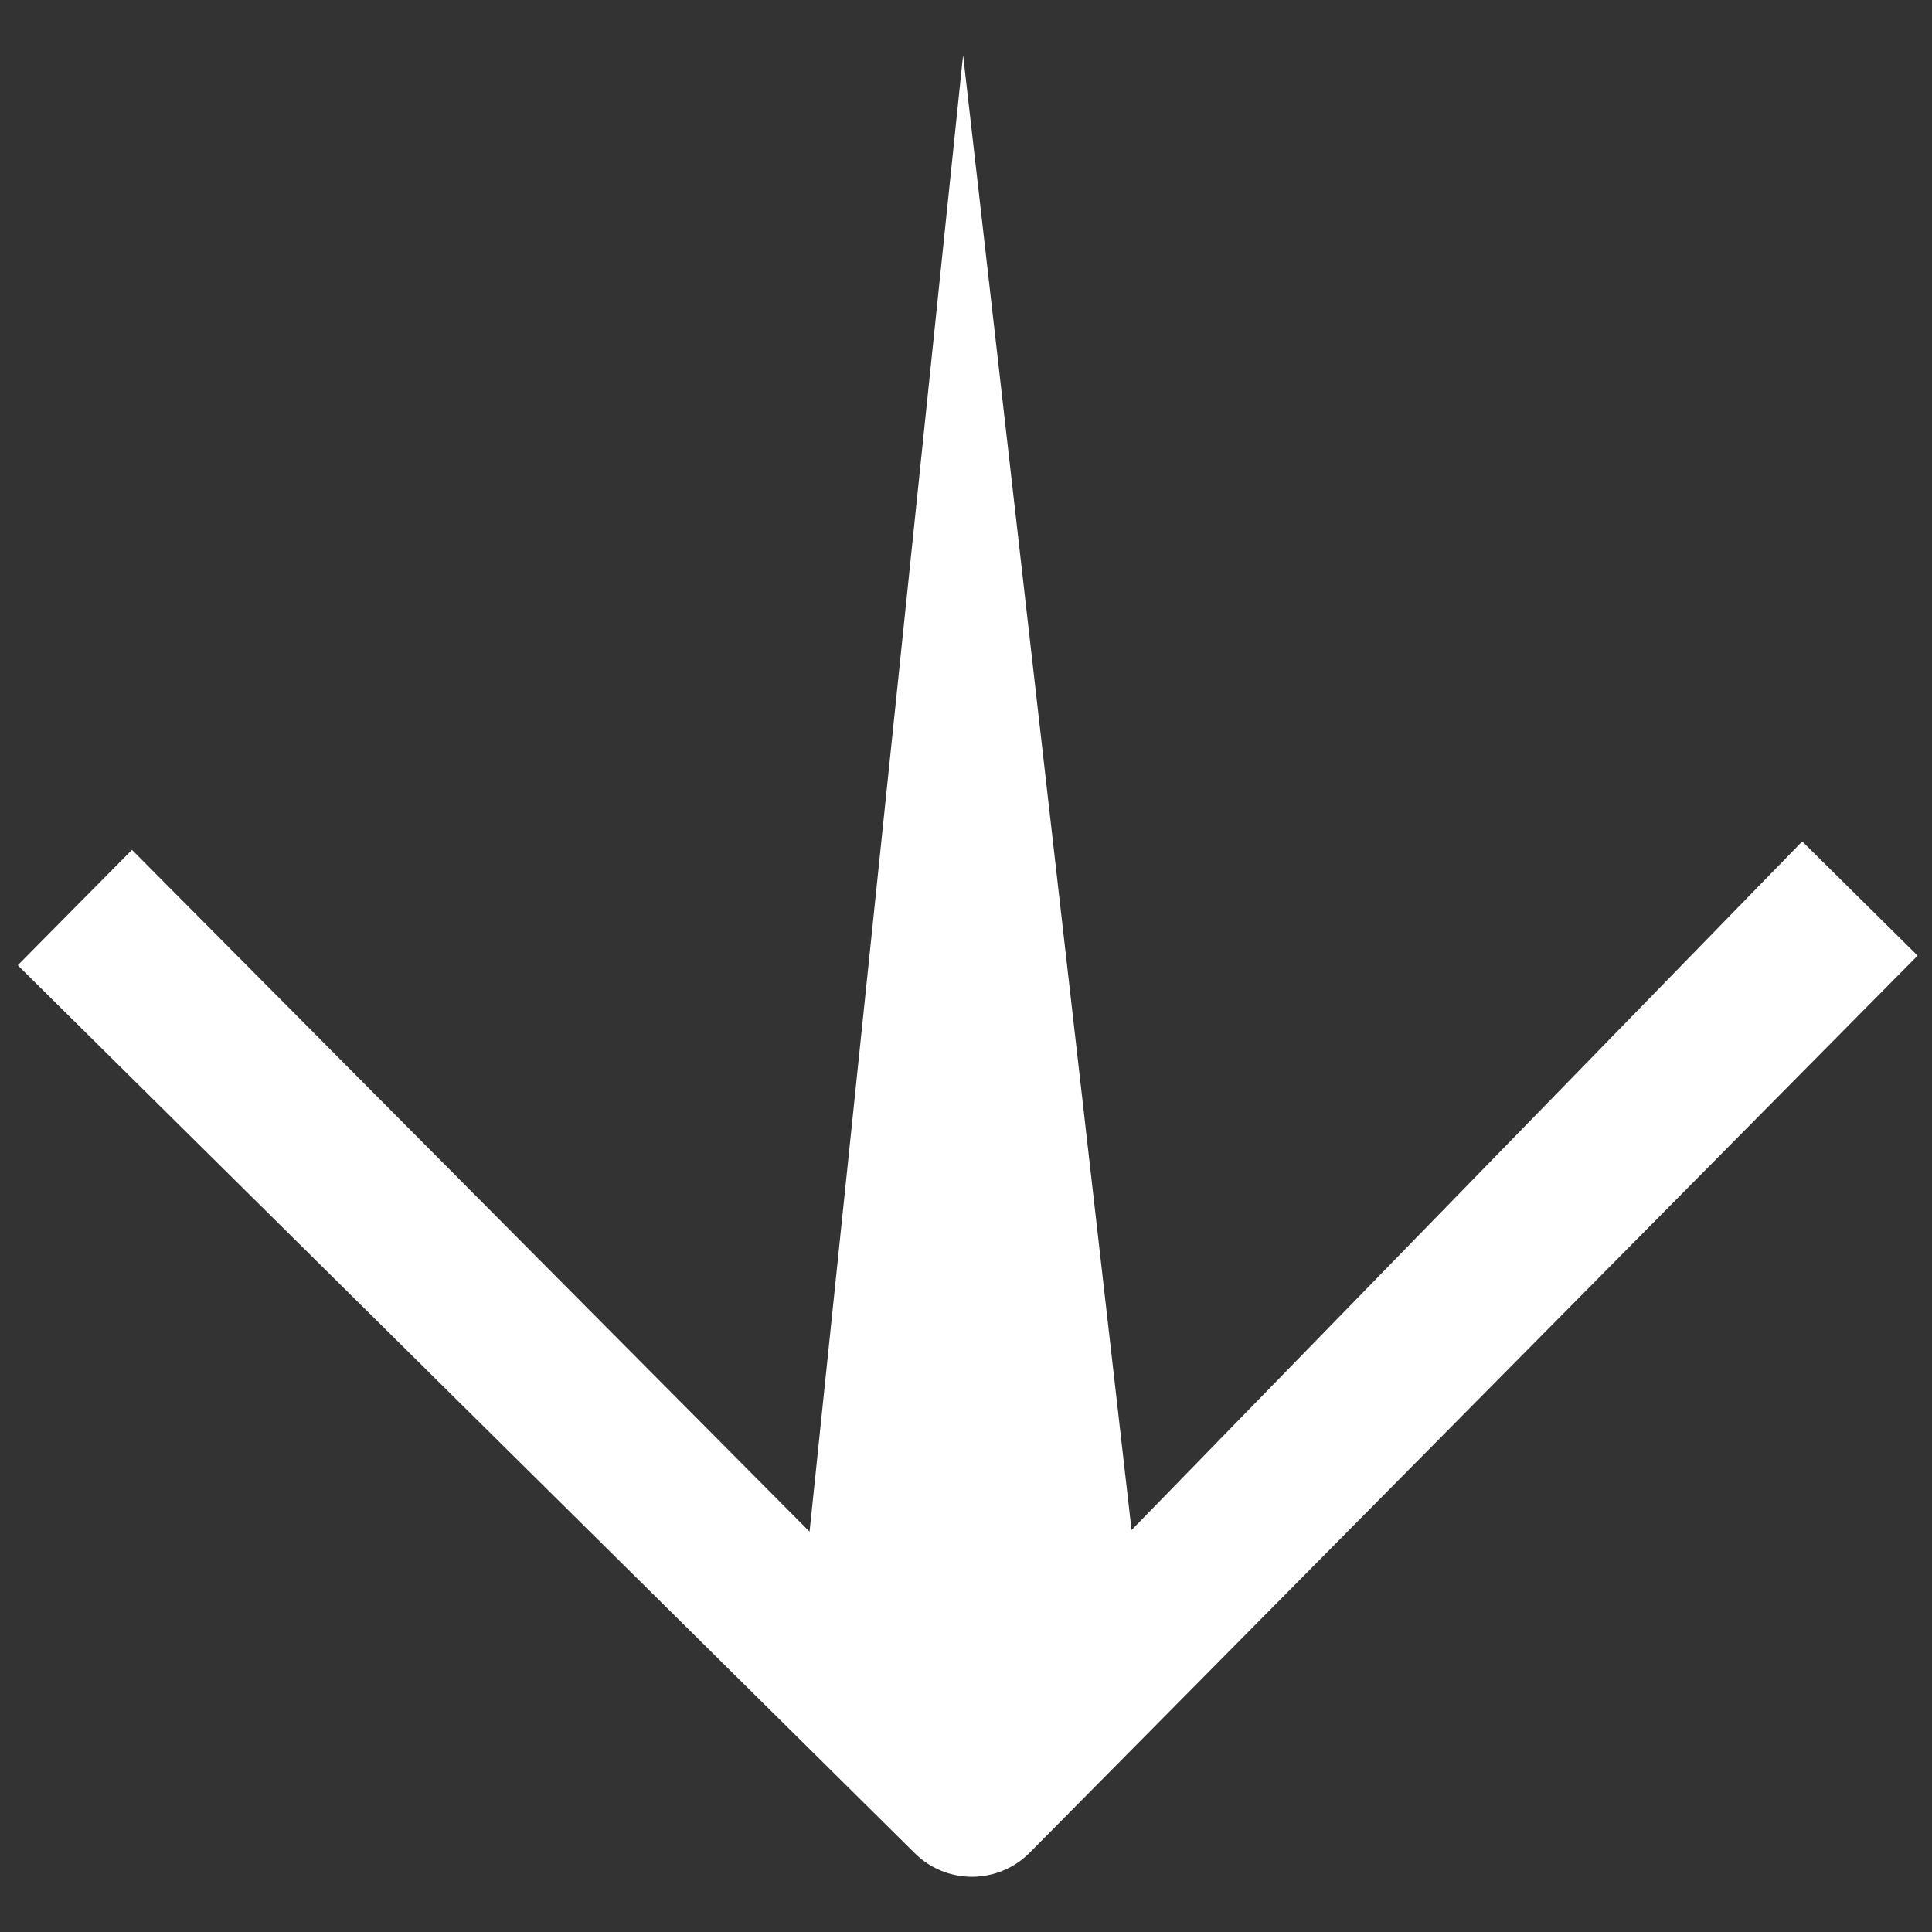 <?xml version="1.0" encoding="UTF-8" standalone="no"?>
<!-- Generator: Adobe Illustrator 17.0.0, SVG Export Plug-In . SVG Version: 6.00 Build 0)  -->

<svg
   xmlns:dc="http://purl.org/dc/elements/1.1/"
   xmlns:cc="http://creativecommons.org/ns#"
   xmlns:rdf="http://www.w3.org/1999/02/22-rdf-syntax-ns#"
   xmlns:svg="http://www.w3.org/2000/svg"
   xmlns="http://www.w3.org/2000/svg"
   xmlns:sodipodi="http://sodipodi.sourceforge.net/DTD/sodipodi-0.dtd"
   xmlns:inkscape="http://www.inkscape.org/namespaces/inkscape"
   version="1.1"
   id="Layer_1"
   x="0px"
   y="0px"
   width="36px"
   height="36px"
   viewBox="0 0 36 36"
   style="enable-background:new 0 0 36 36;"
   xml:space="preserve"
   inkscape:version="0.91 r13725"
   sodipodi:docname="ptz-bottom.svg"><rect x="0" y="0" width="36" height="36" fill="#333333" stroke="none"/><defs
     id="defs11" /><sodipodi:namedview
     pagecolor="#ffb5ff"
     bordercolor="#666666"
     borderopacity="1"
     objecttolerance="10"
     gridtolerance="10"
     guidetolerance="10"
     inkscape:pageopacity="0"
     inkscape:pageshadow="2"
     inkscape:window-width="1855"
     inkscape:window-height="1056"
     id="namedview9"
     showgrid="false"
     inkscape:zoom="9.2709556"
     inkscape:cx="-13.917047"
     inkscape:cy="6.4666754"
     inkscape:window-x="65"
     inkscape:window-y="24"
     inkscape:window-maximized="1"
     inkscape:current-layer="Layer_1" /><path
     inkscape:connector-curvature="0"
     id="path7"
     d="M 35.732,17.807 33.582,15.679 21.085,28.51 17.946,1.026 15.085,28.54 2.459,15.836 0.331,17.986 17.047,34.533 c 0.284,0.283 0.67,0.44 1.071,0.438 0.401,-0.002 0.785,-0.163 1.067,-0.447 z"
     style="fill:#ffffff"
     sodipodi:nodetypes="ccccccccssc" /></svg>